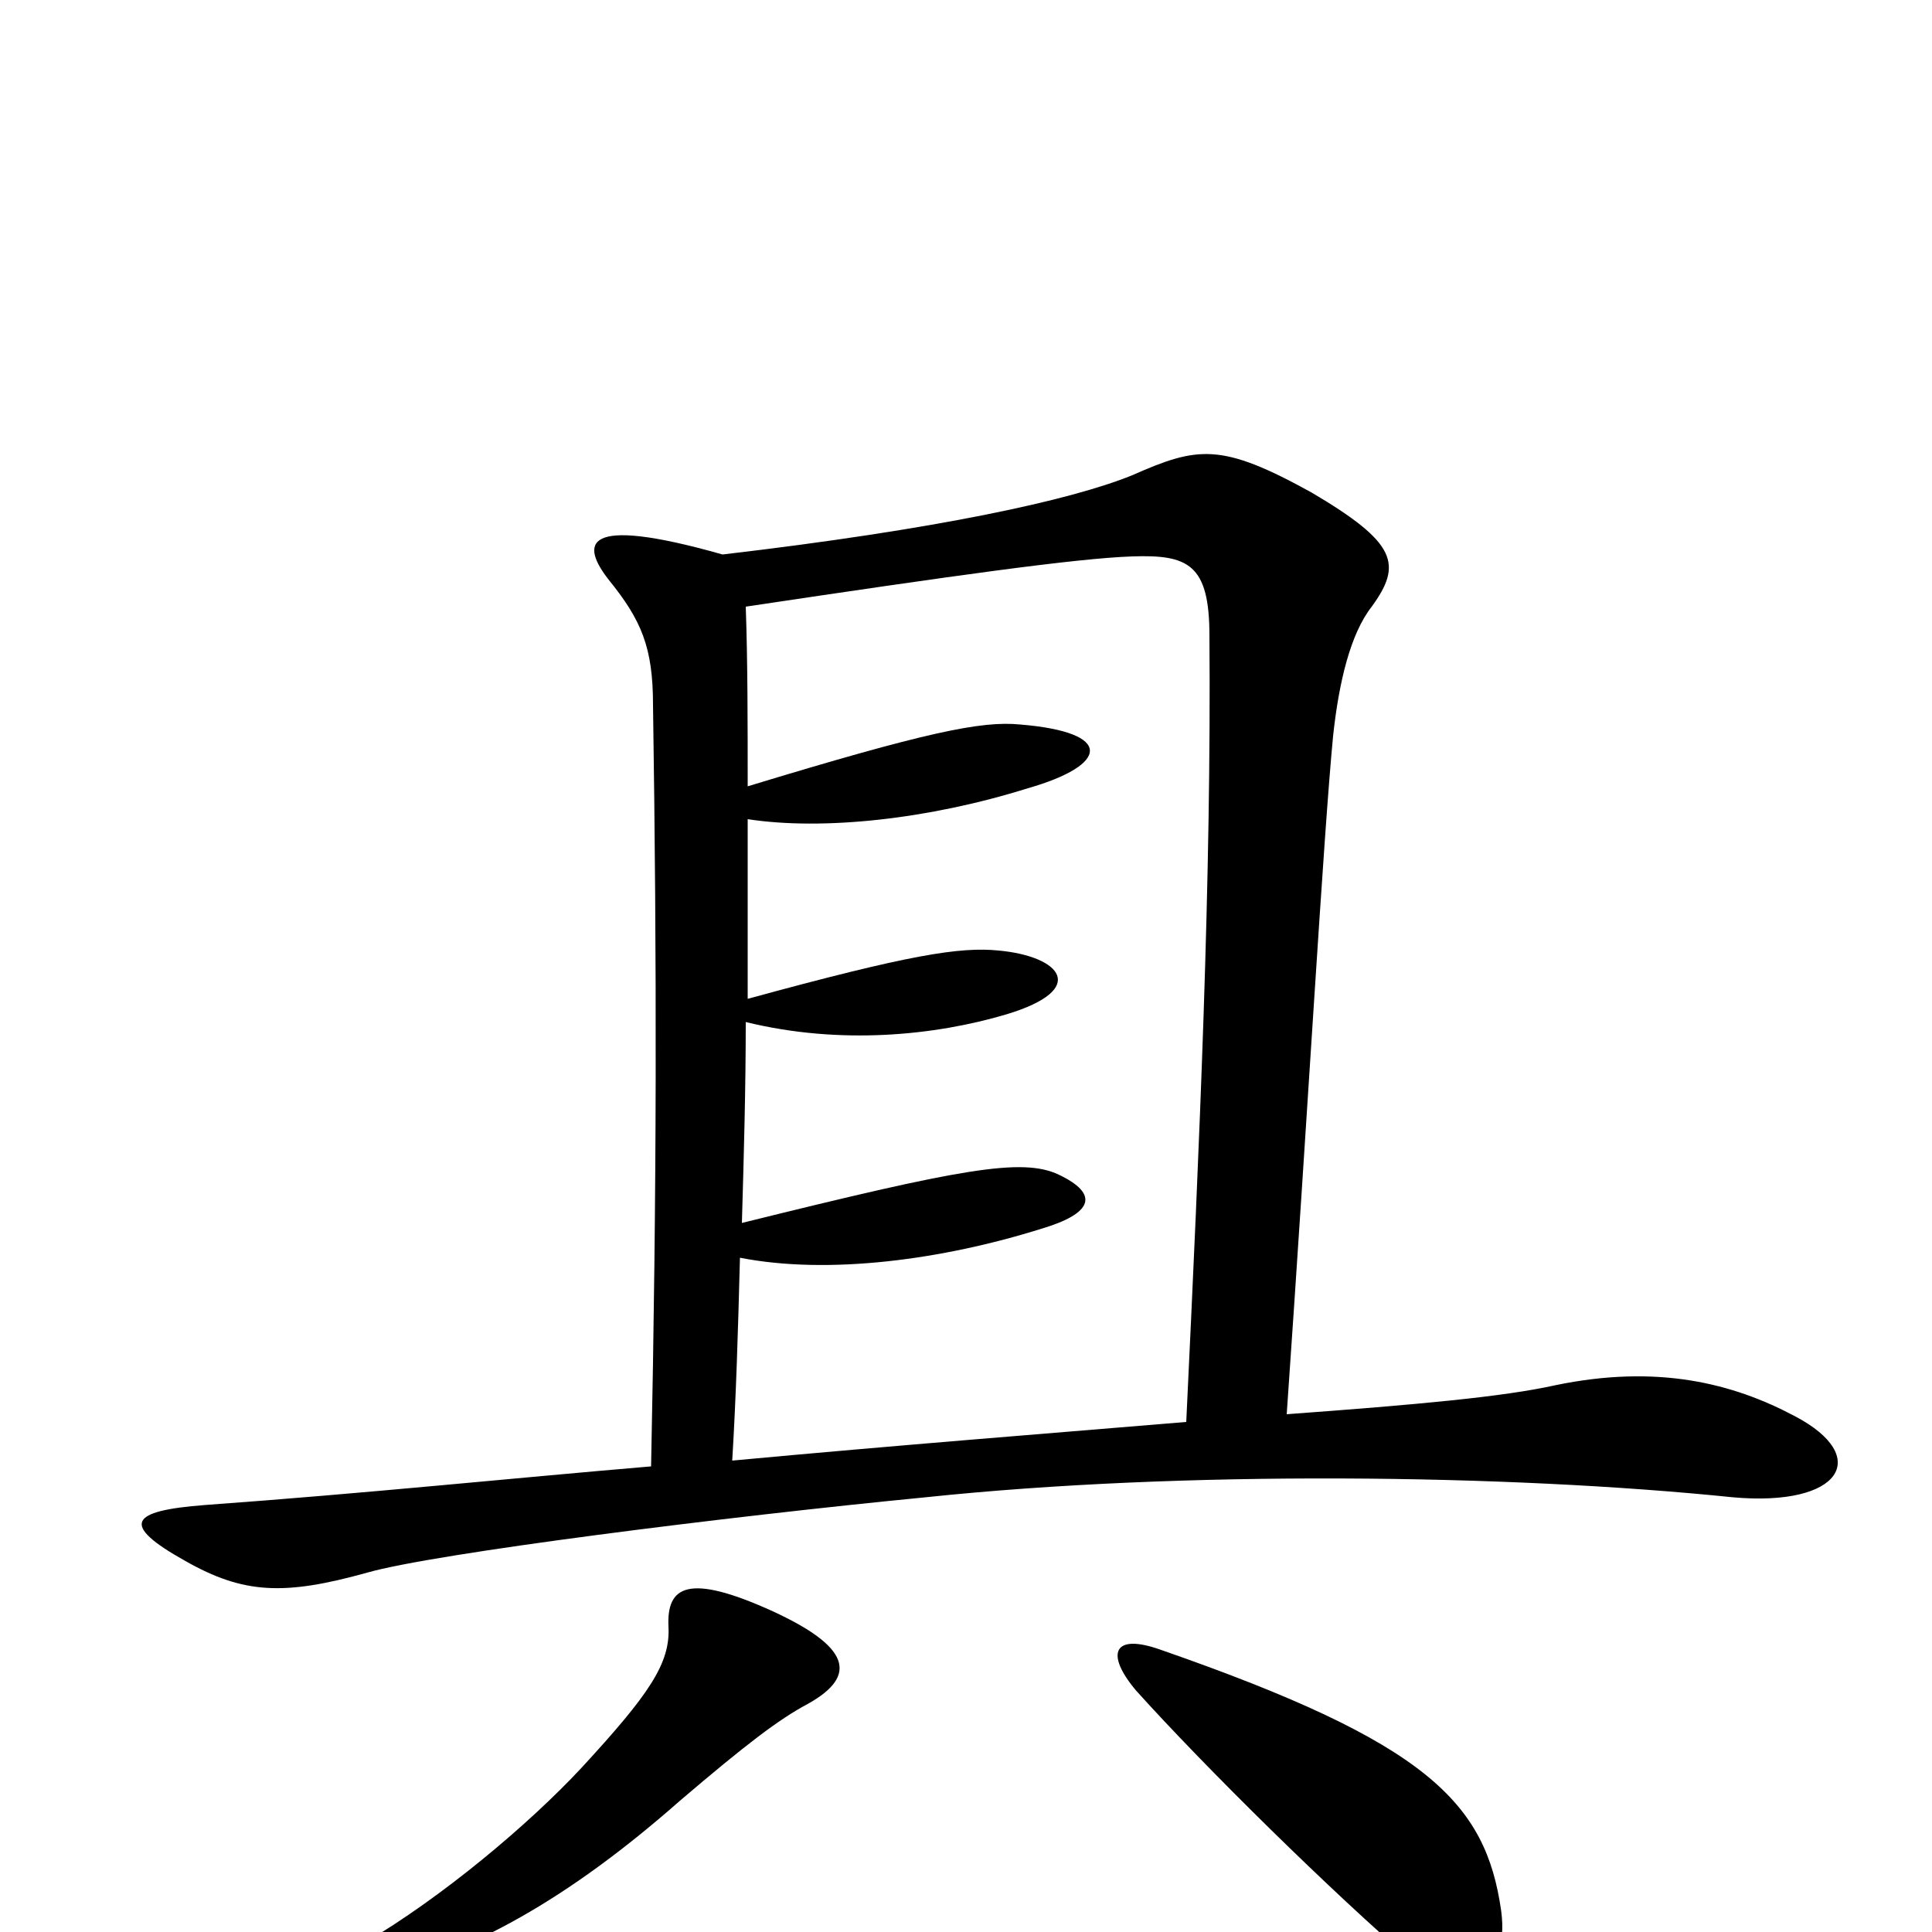 <svg xmlns="http://www.w3.org/2000/svg" viewBox="0 -1000 1000 1000">
	<path fill="#000000" d="M929 -267C897 -284 858 -294 805 -283C778 -277 734 -273 666 -268C677 -426 685 -567 690 -619C693 -647 699 -672 710 -686C726 -708 723 -719 679 -745C632 -771 620 -769 586 -754C554 -741 485 -726 374 -713C300 -734 301 -718 315 -700C332 -679 338 -665 338 -635C340 -501 340 -386 337 -241C266 -235 189 -227 106 -221C67 -218 62 -211 96 -192C126 -175 147 -174 190 -186C225 -196 376 -215 479 -225C612 -239 780 -237 897 -225C953 -220 969 -246 929 -267ZM418 -118C445 -133 439 -148 400 -166C356 -186 345 -179 346 -158C347 -139 336 -123 301 -85C274 -56 229 -18 188 6C160 22 165 31 195 23C244 10 293 -16 352 -68C386 -97 403 -110 418 -118ZM777 -11C769 -67 739 -98 601 -146C576 -155 572 -144 588 -125C624 -85 690 -20 732 16C754 35 782 26 777 -11ZM626 -671C627 -545 621 -411 614 -264C542 -258 465 -252 379 -244C381 -277 382 -311 383 -349C429 -340 488 -348 539 -364C566 -372 569 -382 548 -392C529 -401 497 -395 384 -367C385 -401 386 -437 386 -471C435 -459 484 -464 521 -475C564 -488 549 -505 517 -508C497 -510 471 -506 387 -483C387 -514 387 -546 387 -576C426 -570 481 -576 532 -592C574 -604 577 -621 528 -625C508 -627 479 -621 387 -593C387 -625 387 -658 386 -686C493 -702 557 -711 586 -712C615 -713 626 -708 626 -671Z"/>
</svg>